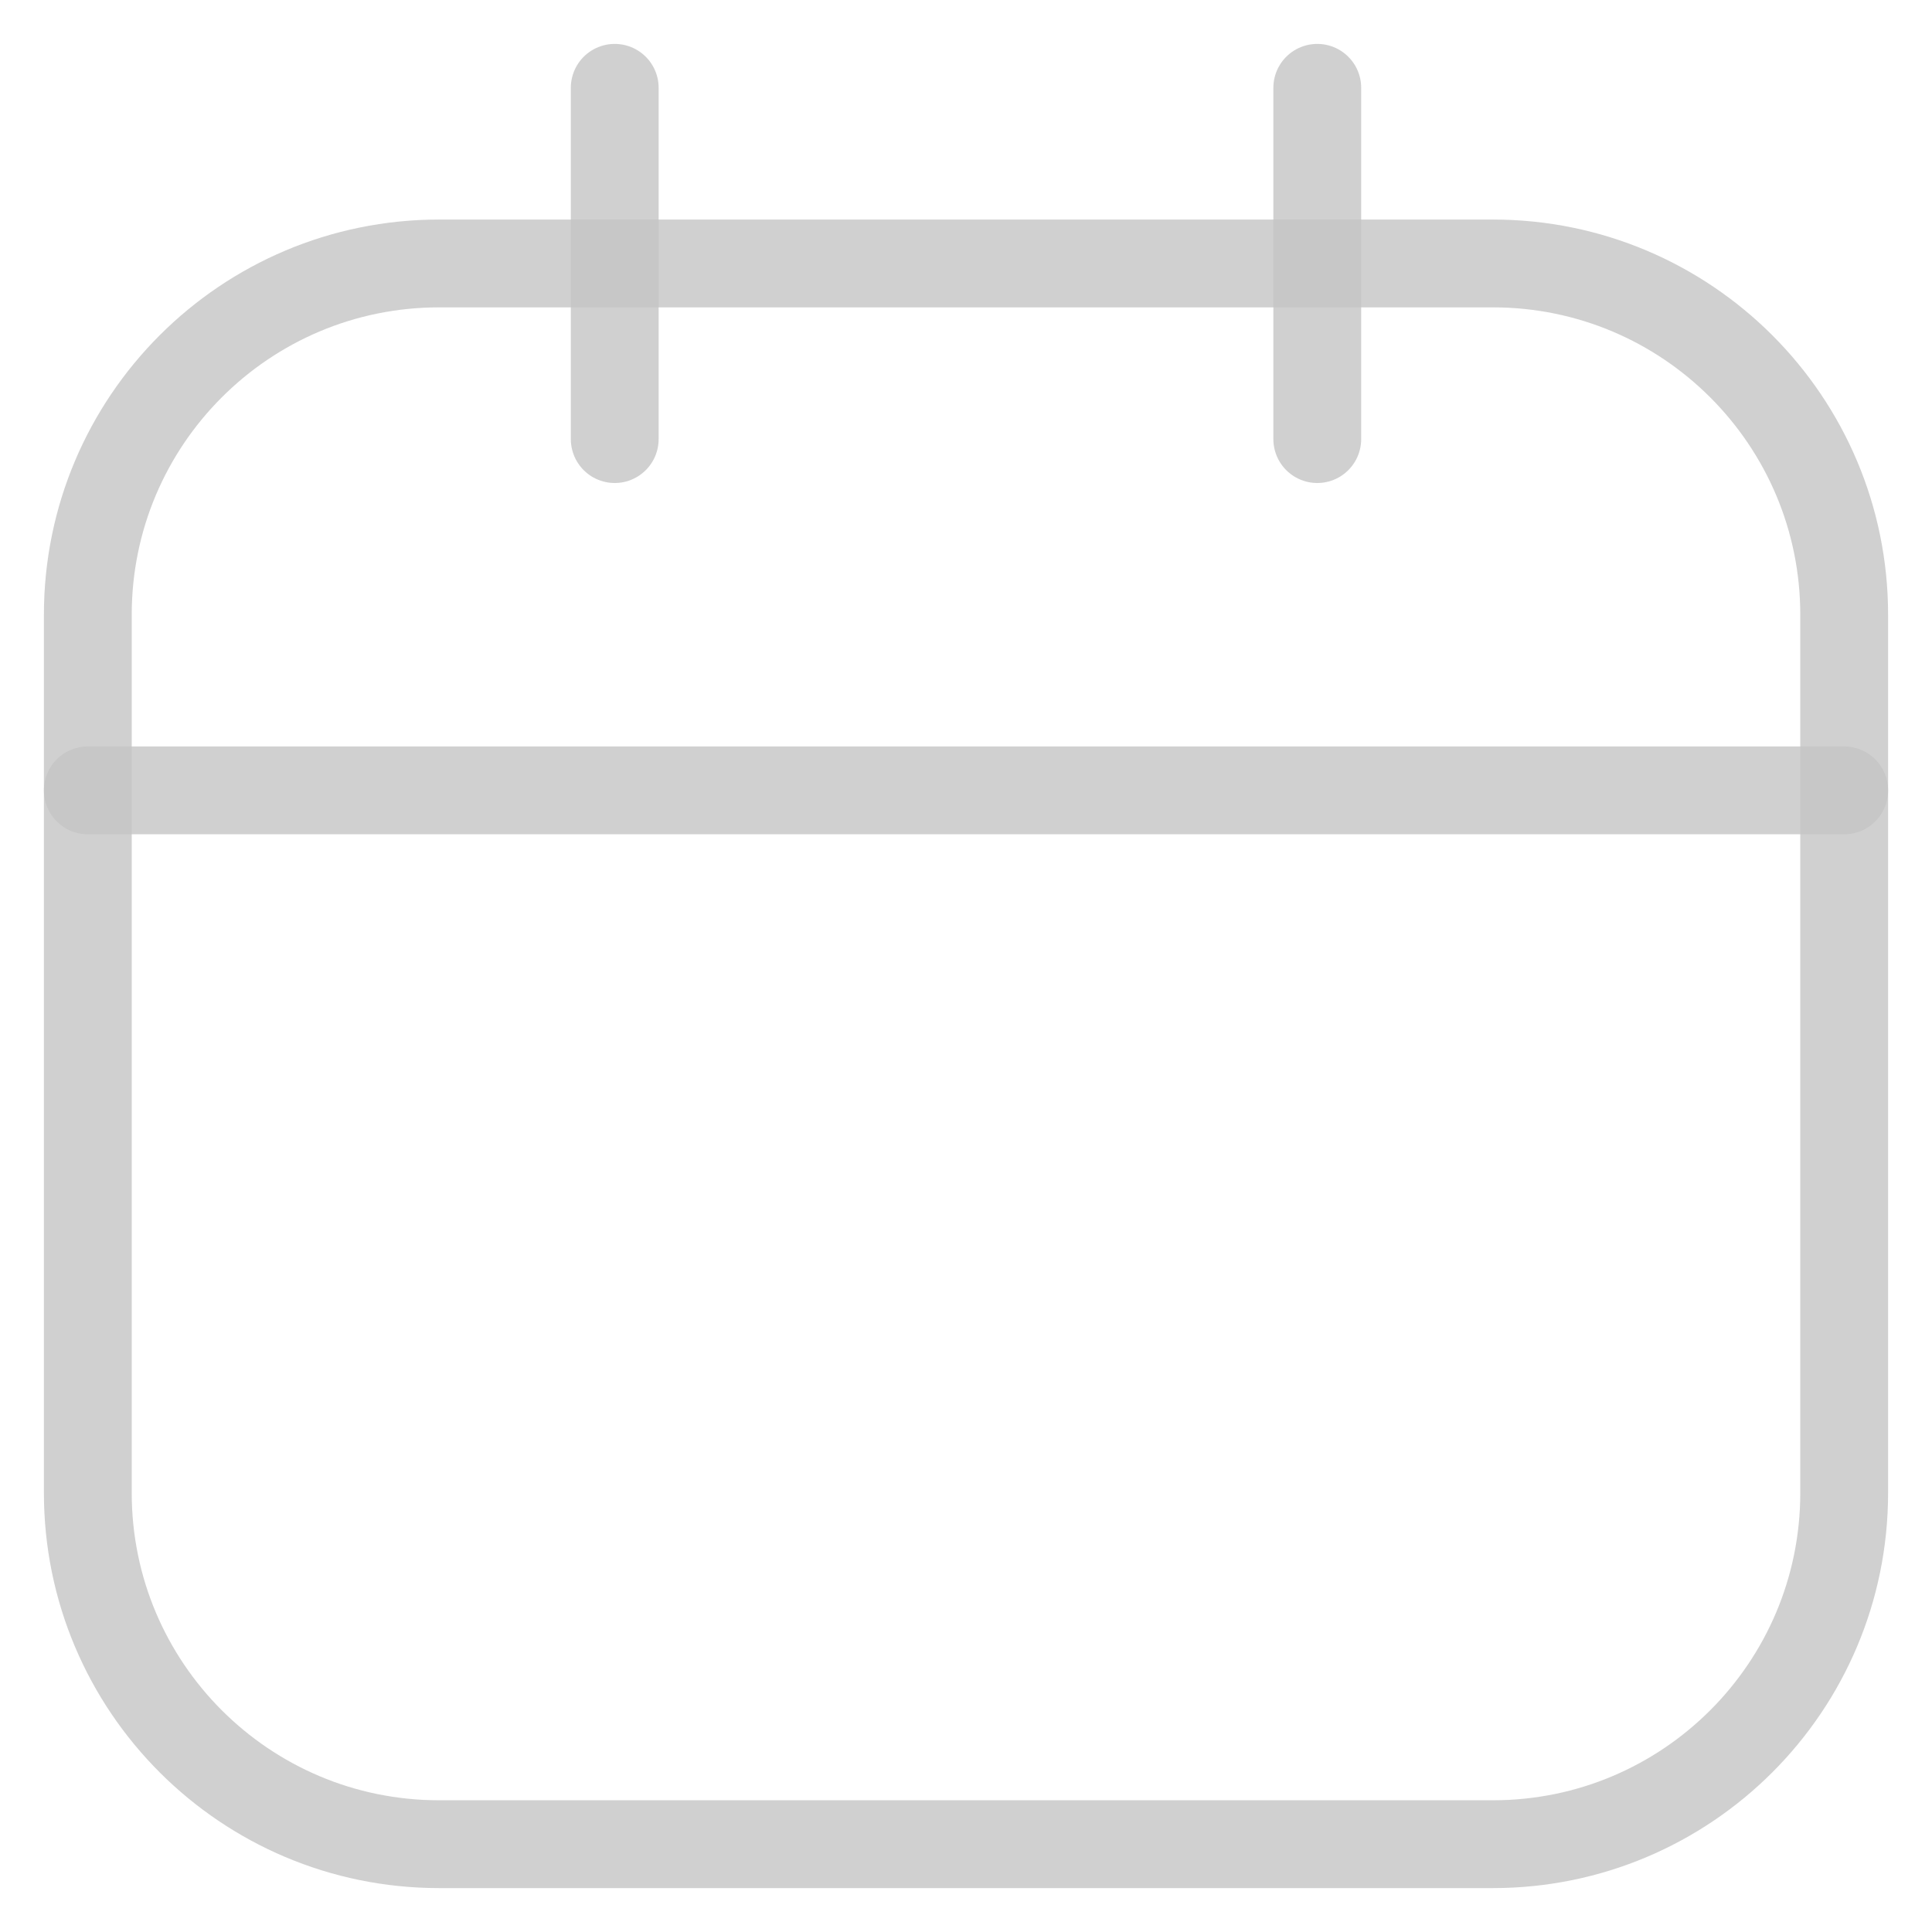 <svg width="22" height="22" viewBox="0 0 22 22" fill="none" xmlns="http://www.w3.org/2000/svg">
    <path d="M17 3H5C2.791 3 1 4.791 1 7V17C1 19.209 2.791 21 5 21H17C19.209 21 21 19.209 21 17V7C21 4.791 19.209 3 17 3Z" stroke="#C4C4C4" stroke-opacity="0.8" stroke-linecap="round" stroke-linejoin="round"/>
    <path d="M7 1V5" stroke="#C4C4C4" stroke-opacity="0.8" stroke-linecap="round" stroke-linejoin="round"/>
    <path d="M15 1V5" stroke="#C4C4C4" stroke-opacity="0.8" stroke-linecap="round" stroke-linejoin="round"/>
    <path d="M1 9H21" stroke="#C4C4C4" stroke-opacity="0.8" stroke-linecap="round" stroke-linejoin="round"/>
</svg>
